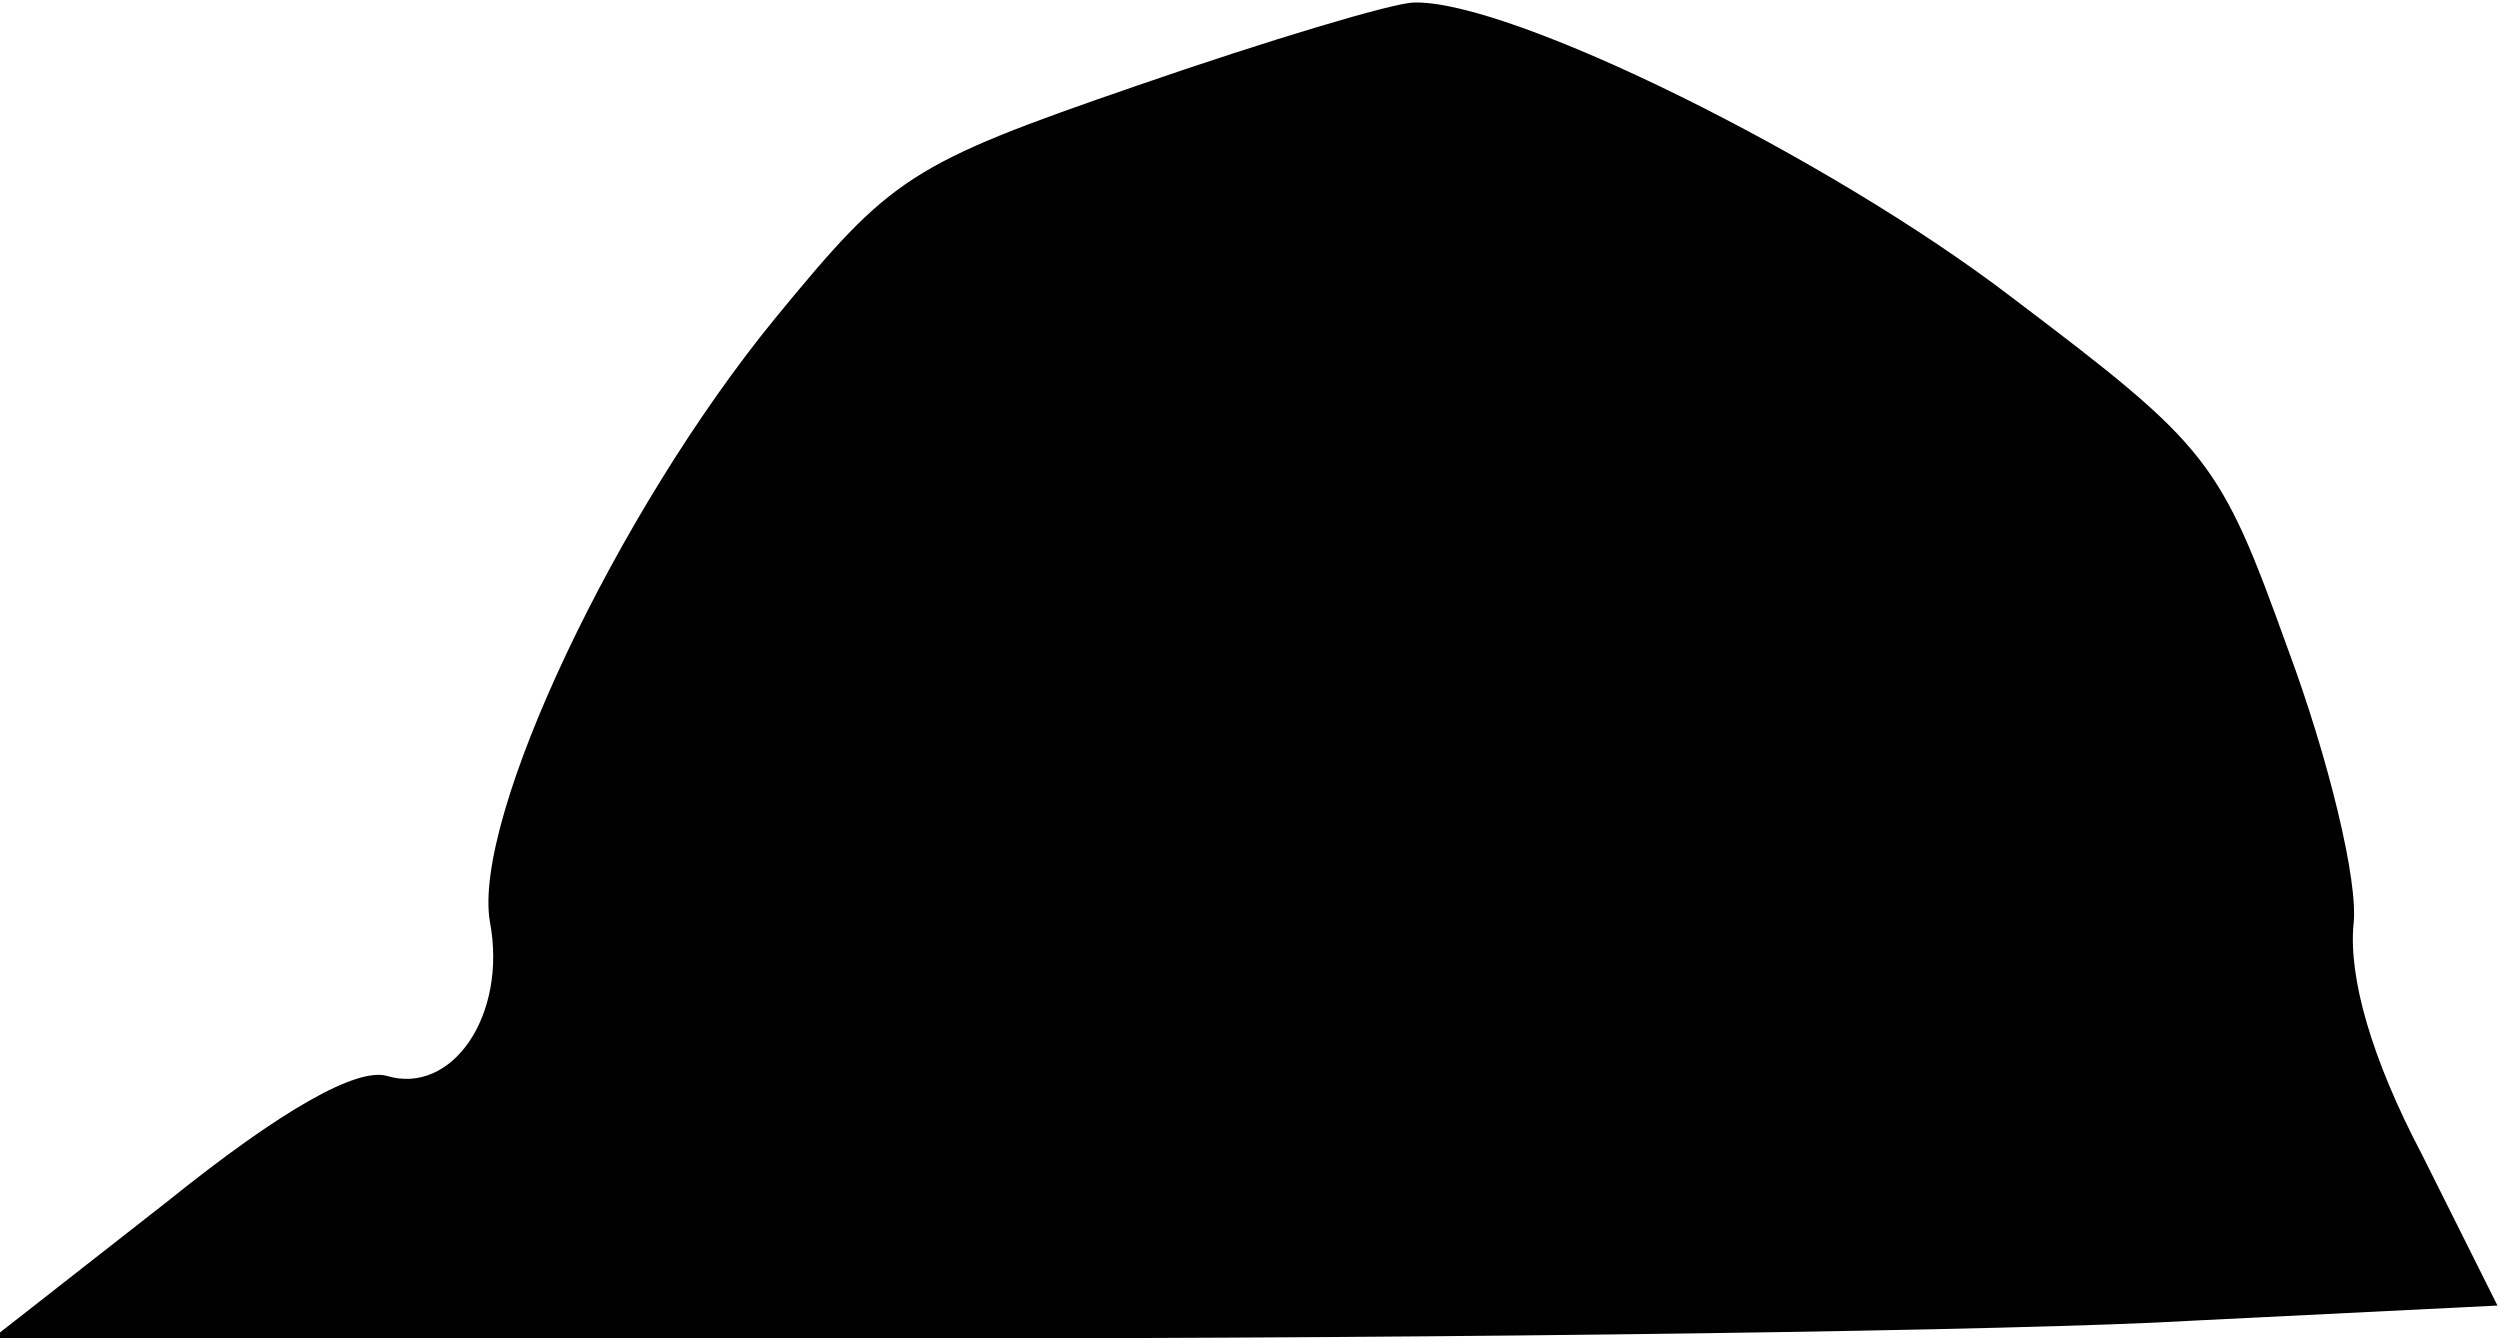 <?xml version="1.0" standalone="no"?>
<!DOCTYPE svg PUBLIC "-//W3C//DTD SVG 20010904//EN"
 "http://www.w3.org/TR/2001/REC-SVG-20010904/DTD/svg10.dtd">
<svg version="1.0" xmlns="http://www.w3.org/2000/svg"
 width="99pt" height="53pt" viewBox="0 0 99 53"
 preserveAspectRatio="xMidYMid meet">
<g transform="translate(0,53) scale(0.1,-0.1)"
fill="#000000" stroke="none">
<path fill="#000000" stroke="none" d="M450 496 c-90 -31 -97 -36 -143 -92
-63 -77 -120 -198 -113 -239 7 -37 -15 -69 -41 -61 -12 3 -41 -13 -87 -50
l-69 -54 375 0 c206 0 429 3 496 7 l121 6 -30 60 c-20 38 -29 70 -27 91 2 17
-10 66 -26 109 -27 75 -31 80 -109 139 -73 56 -199 118 -237 117 -8 0 -58 -15
-110 -33z"/>
</g>
</svg>
